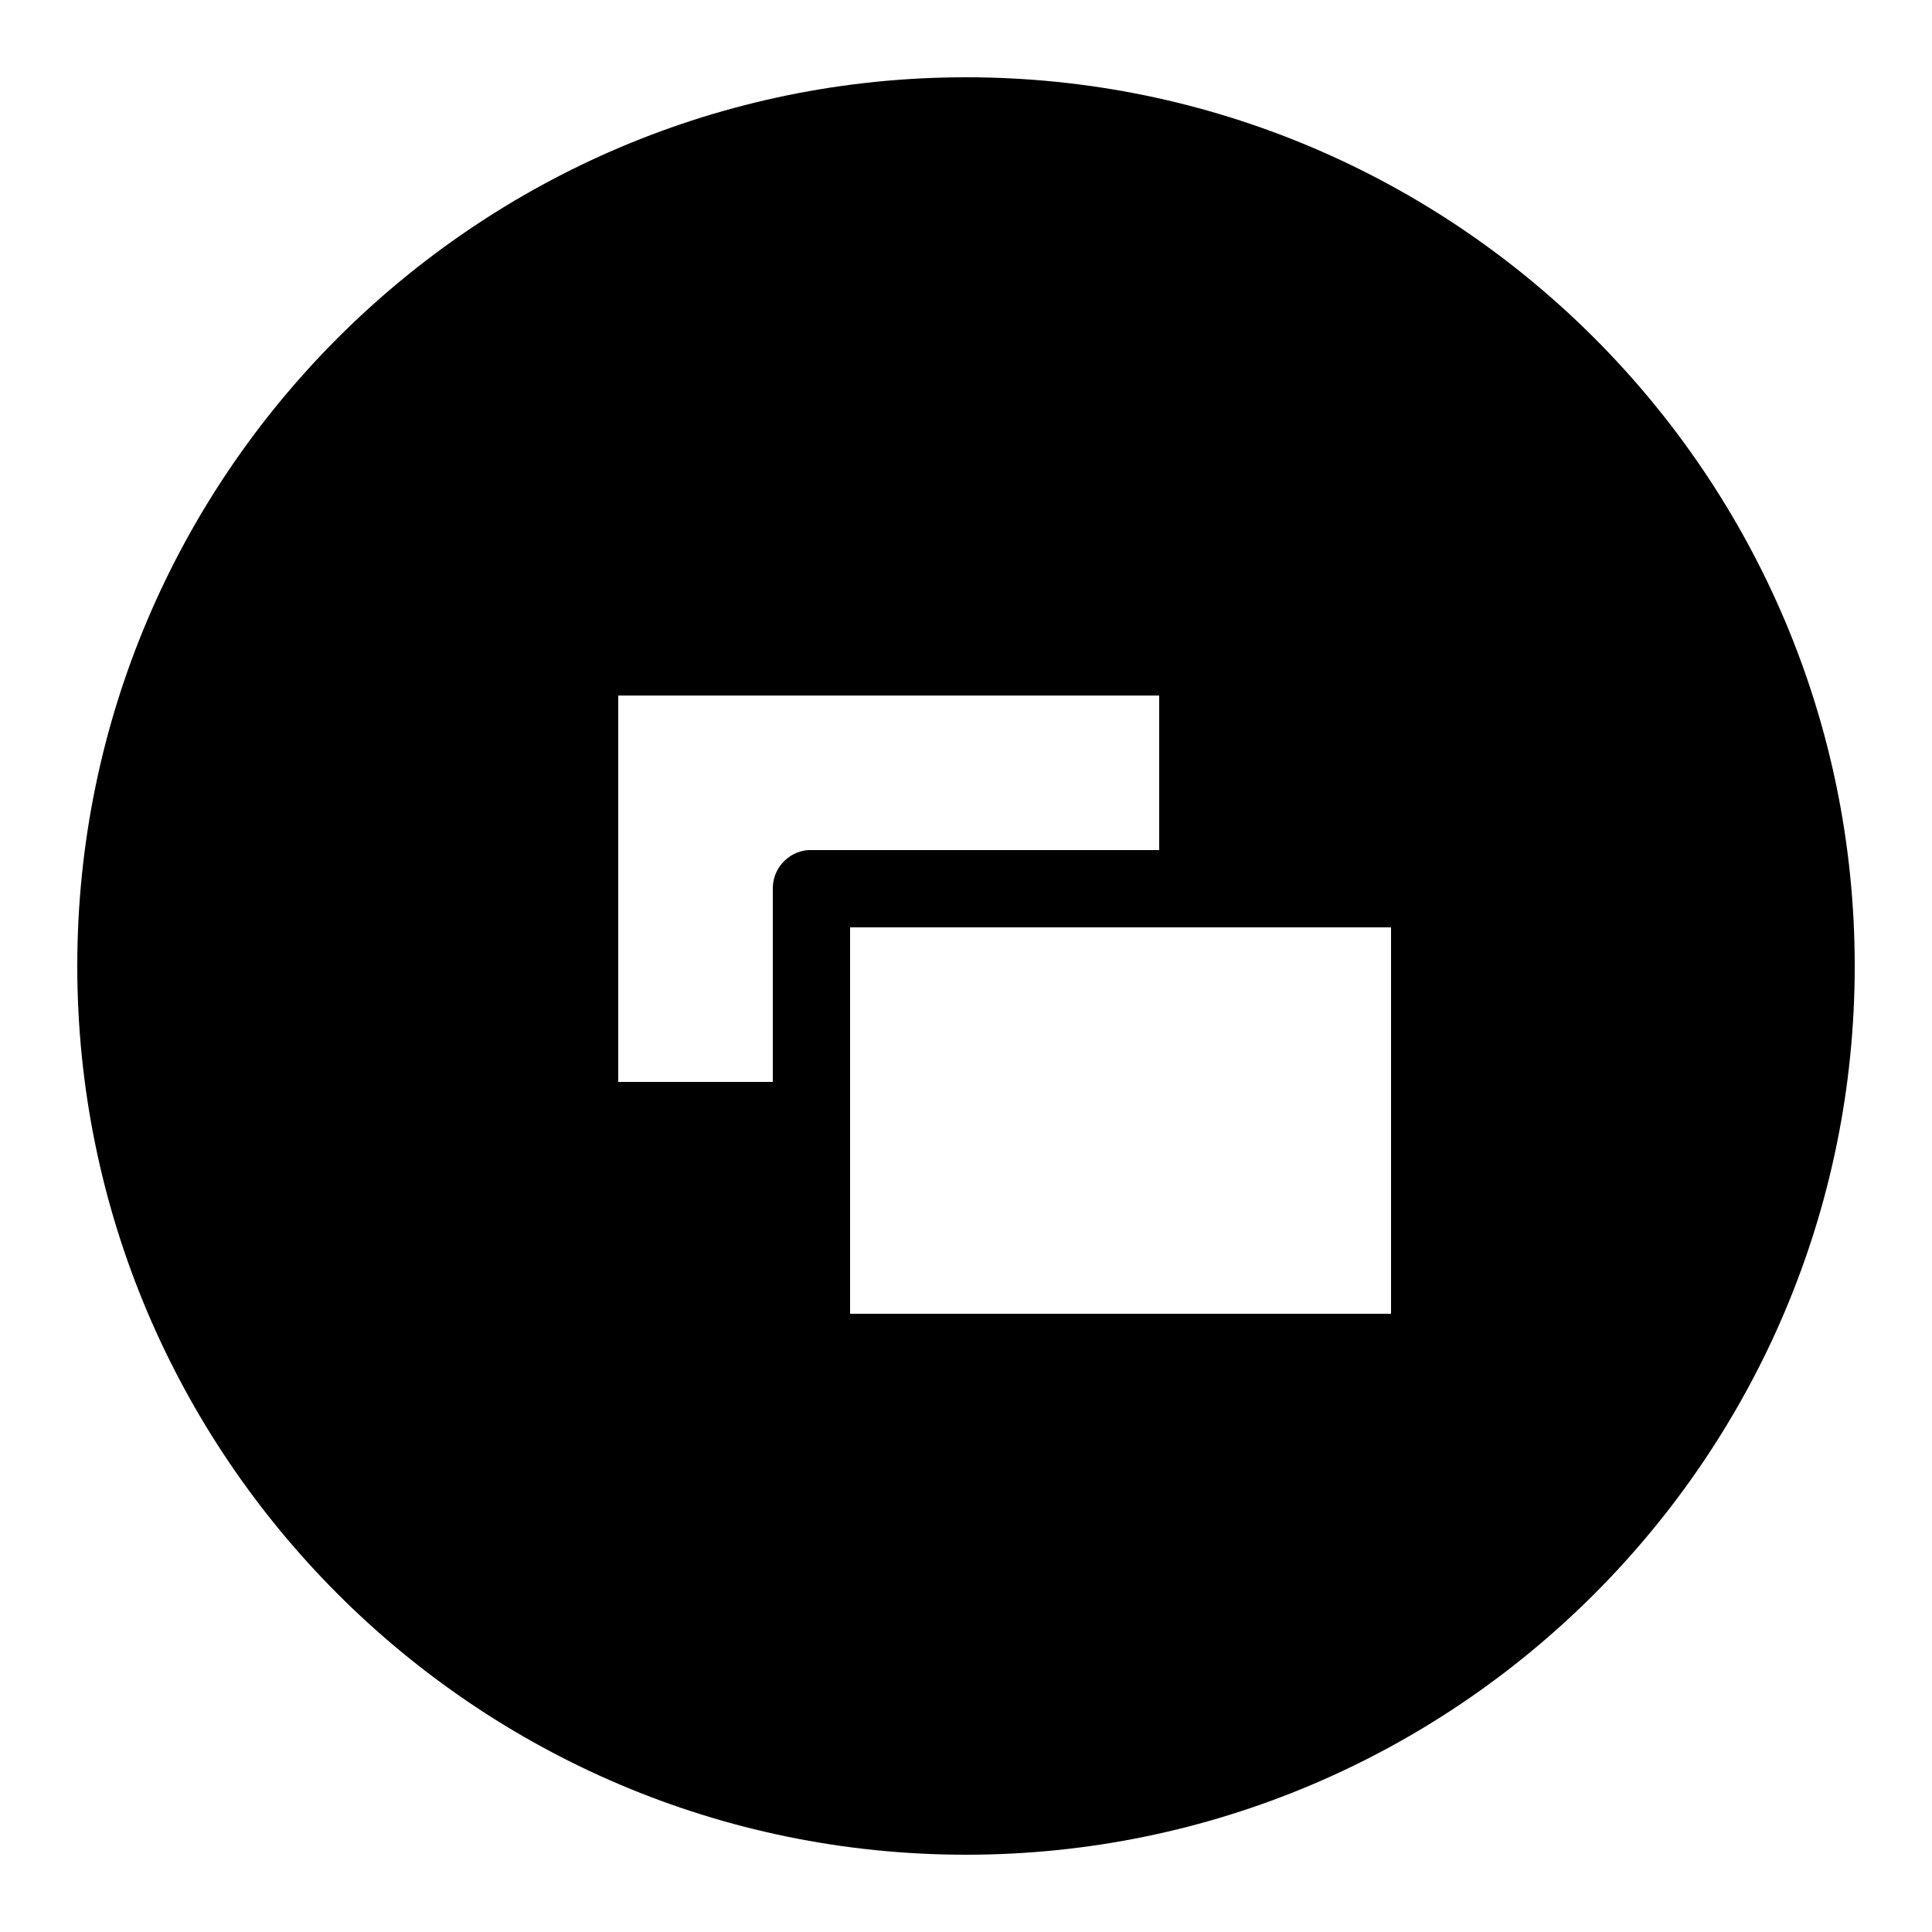 <svg xmlns="http://www.w3.org/2000/svg" xmlns:xlink="http://www.w3.org/1999/xlink" viewBox="0 0 50 50"><path d="M25 2C12.316 2 2 12.316 2 25C2 37.684 12.316 48 25 48C37.684 48 48 37.684 48 25C48 12.316 37.684 2 25 2 Z M 16 18L30 18L30 22L21 22C20.969 22 20.938 22 20.906 22C20.391 22.047 19.996 22.48 20 23L20 28L16 28 Z M 22 24L36 24L36 34L22 34Z"/></svg>